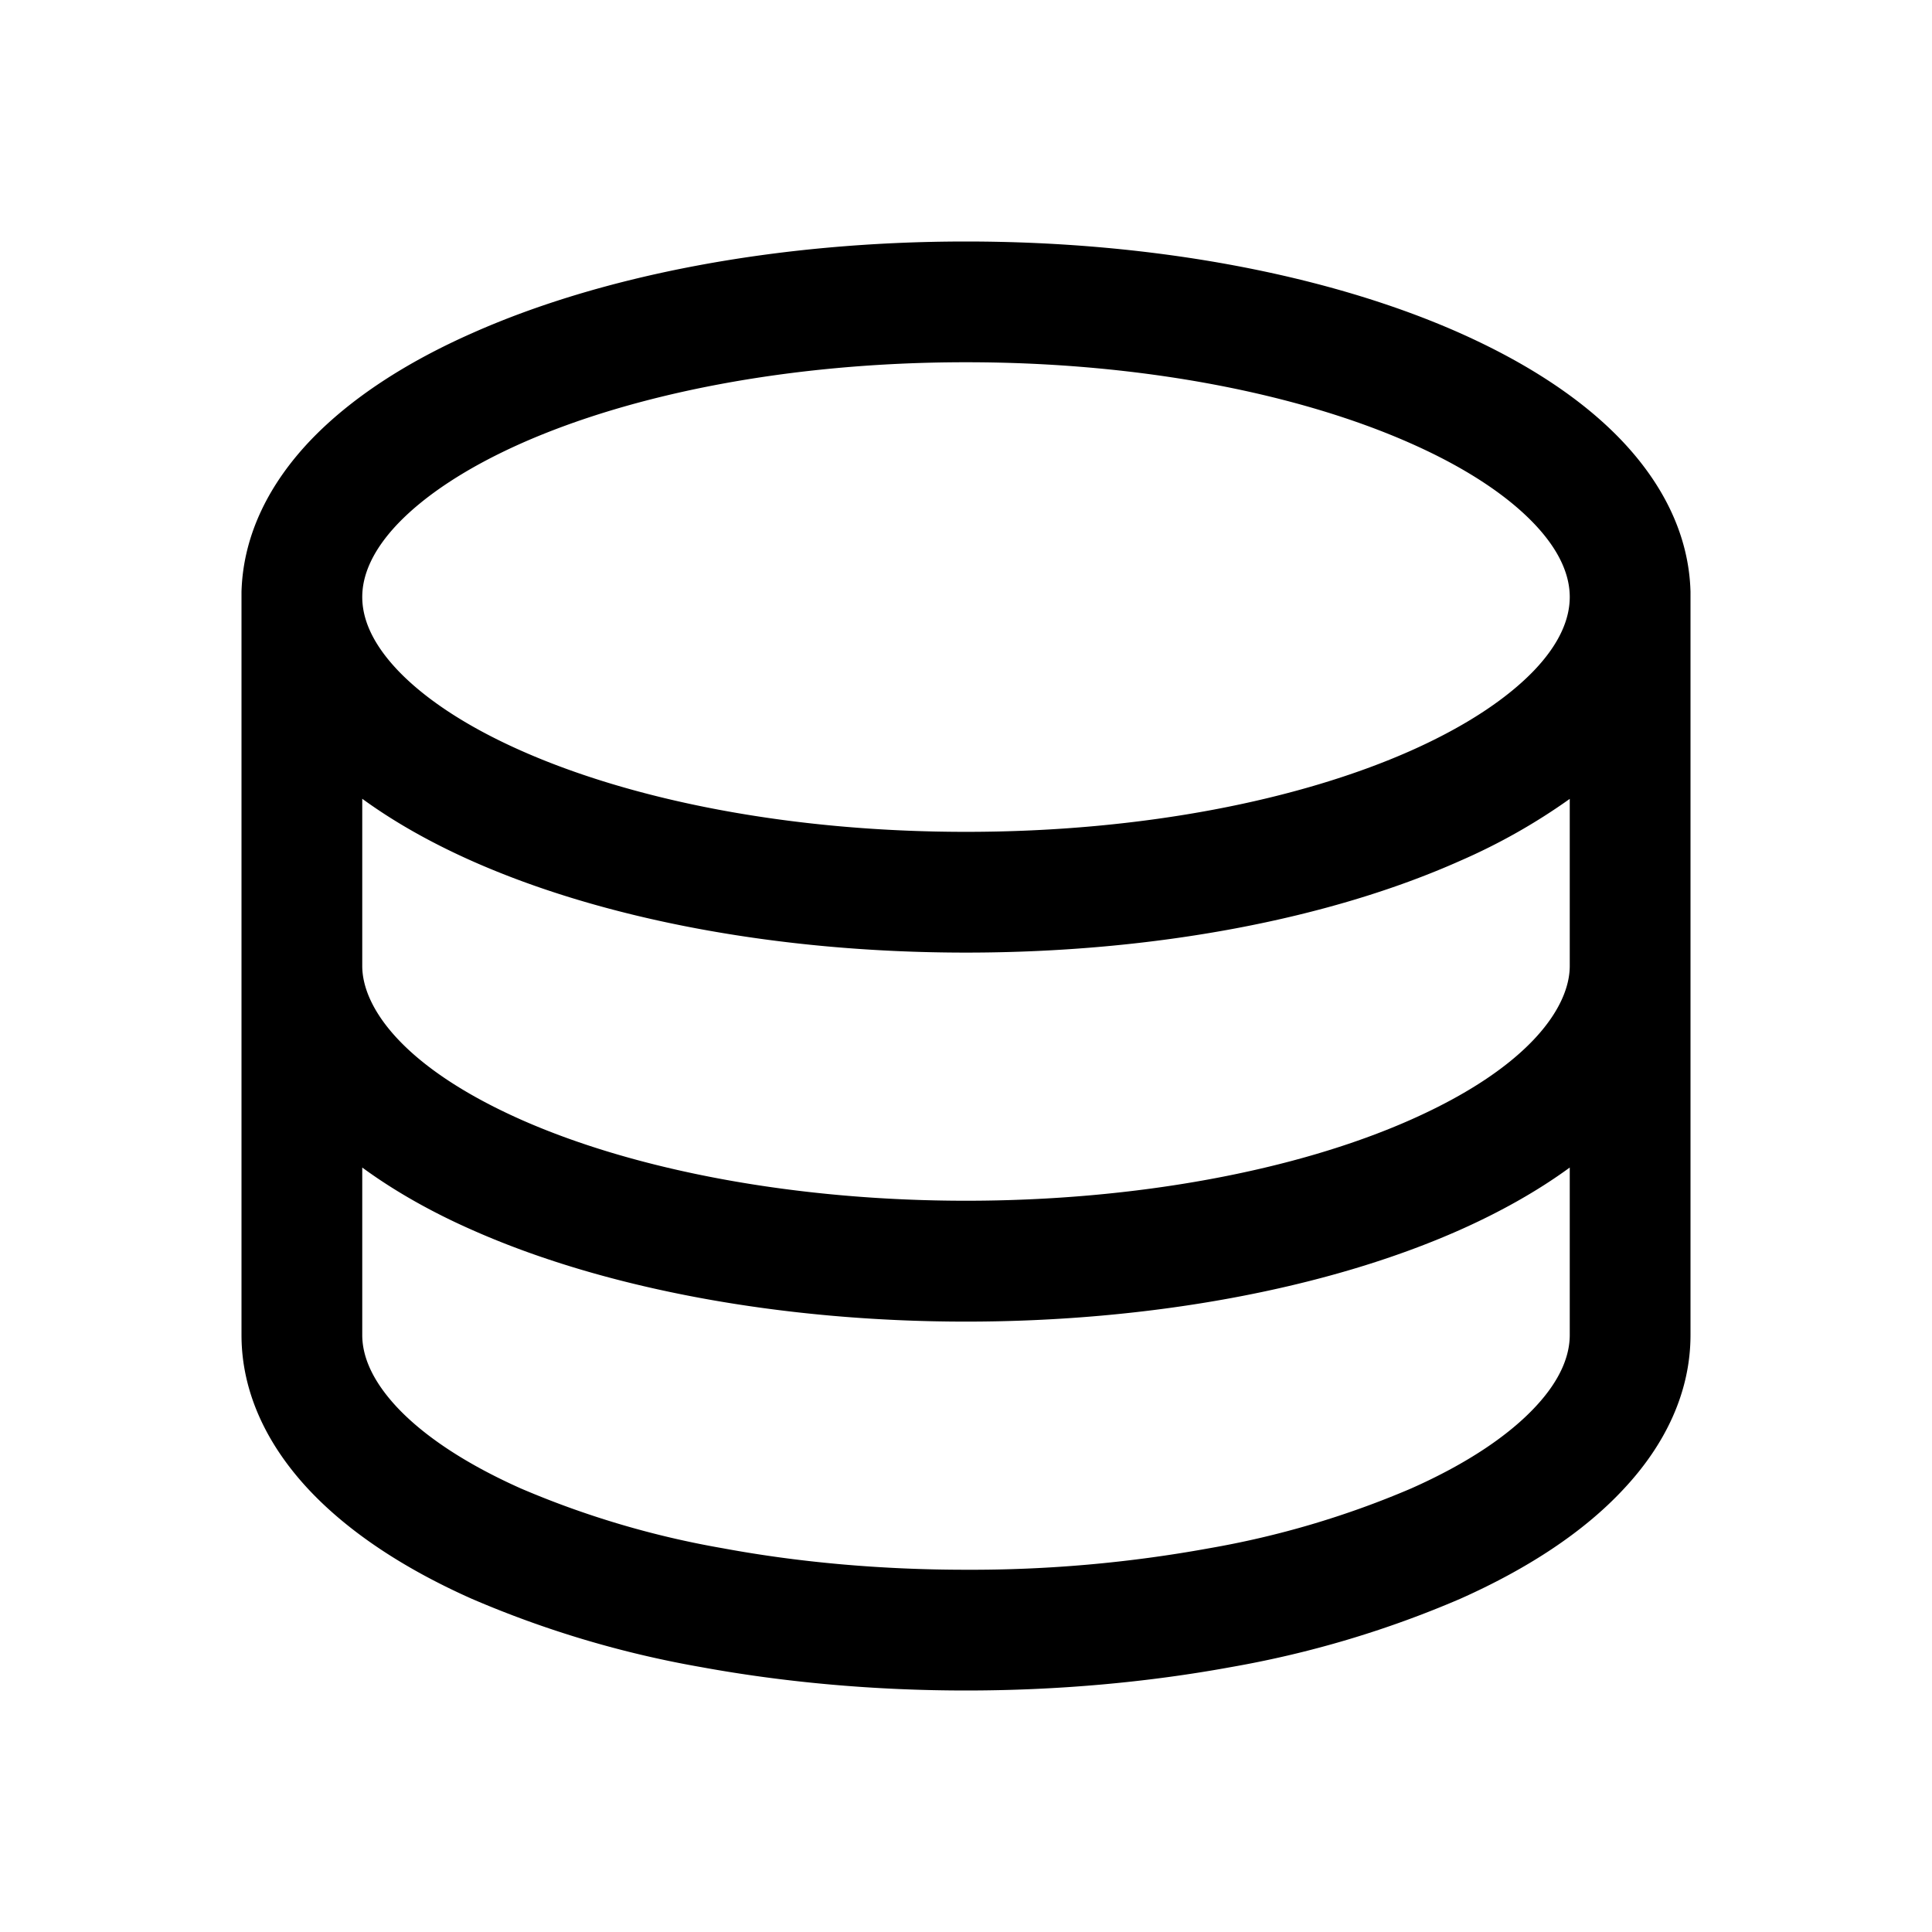 <svg xmlns="http://www.w3.org/2000/svg" width="16" height="16" fill="none" class="persona-icon" viewBox="0 0 16 16"><path fill="currentColor" fill-rule="evenodd" d="M2 4.9v6.156c0 .478.214.912.553 1.276.336.36.804.664 1.355.909a8.5 8.5 0 0 0 1.897.565C6.504 13.934 7.249 14 8 14s1.496-.066 2.195-.194a8.5 8.5 0 0 0 1.897-.565c.55-.245 1.019-.548 1.355-.91.34-.363.553-.797.553-1.275V4.9c-.013-.482-.24-.905-.57-1.252-.337-.354-.802-.65-1.338-.889C11.02 2.282 9.572 2 8 2s-3.02.282-4.092.76c-.536.237-1 .534-1.338.888-.33.347-.556.77-.57 1.252m1 .044c0-.174.078-.379.294-.606.22-.23.56-.46 1.02-.665C5.232 3.265 6.534 3 8 3s2.768.265 3.686.673c.46.204.8.434 1.02.665.216.227.294.432.294.606 0 .175-.078.38-.294.607-.22.23-.56.46-1.02.665-.918.408-2.22.673-3.686.673s-2.768-.265-3.686-.673c-.46-.204-.8-.434-1.02-.665C3.078 5.323 3 5.12 3 4.944m10 1.67V8c0 .332-.32.83-1.314 1.272-.952.423-2.278.672-3.686.672s-2.734-.25-3.686-.672C3.321 8.83 3 8.332 3 8V6.615c.266.194.573.366.908.515 1.073.477 2.52.759 4.092.759s3.02-.282 4.092-.76A5 5 0 0 0 13 6.616M3 11.057V9.669c.269.197.577.37.908.516 1.111.494 2.583.76 4.092.76s2.981-.266 4.092-.76c.33-.147.64-.32.908-.516v1.387c0 .163-.07.365-.284.594-.217.233-.559.468-1.03.677a7.5 7.5 0 0 1-1.672.495A11 11 0 0 1 8 13c-.694 0-1.379-.06-2.014-.178a7.5 7.5 0 0 1-1.672-.495c-.471-.21-.813-.444-1.03-.677-.213-.23-.284-.43-.284-.594" clip-rule="evenodd"/></svg>